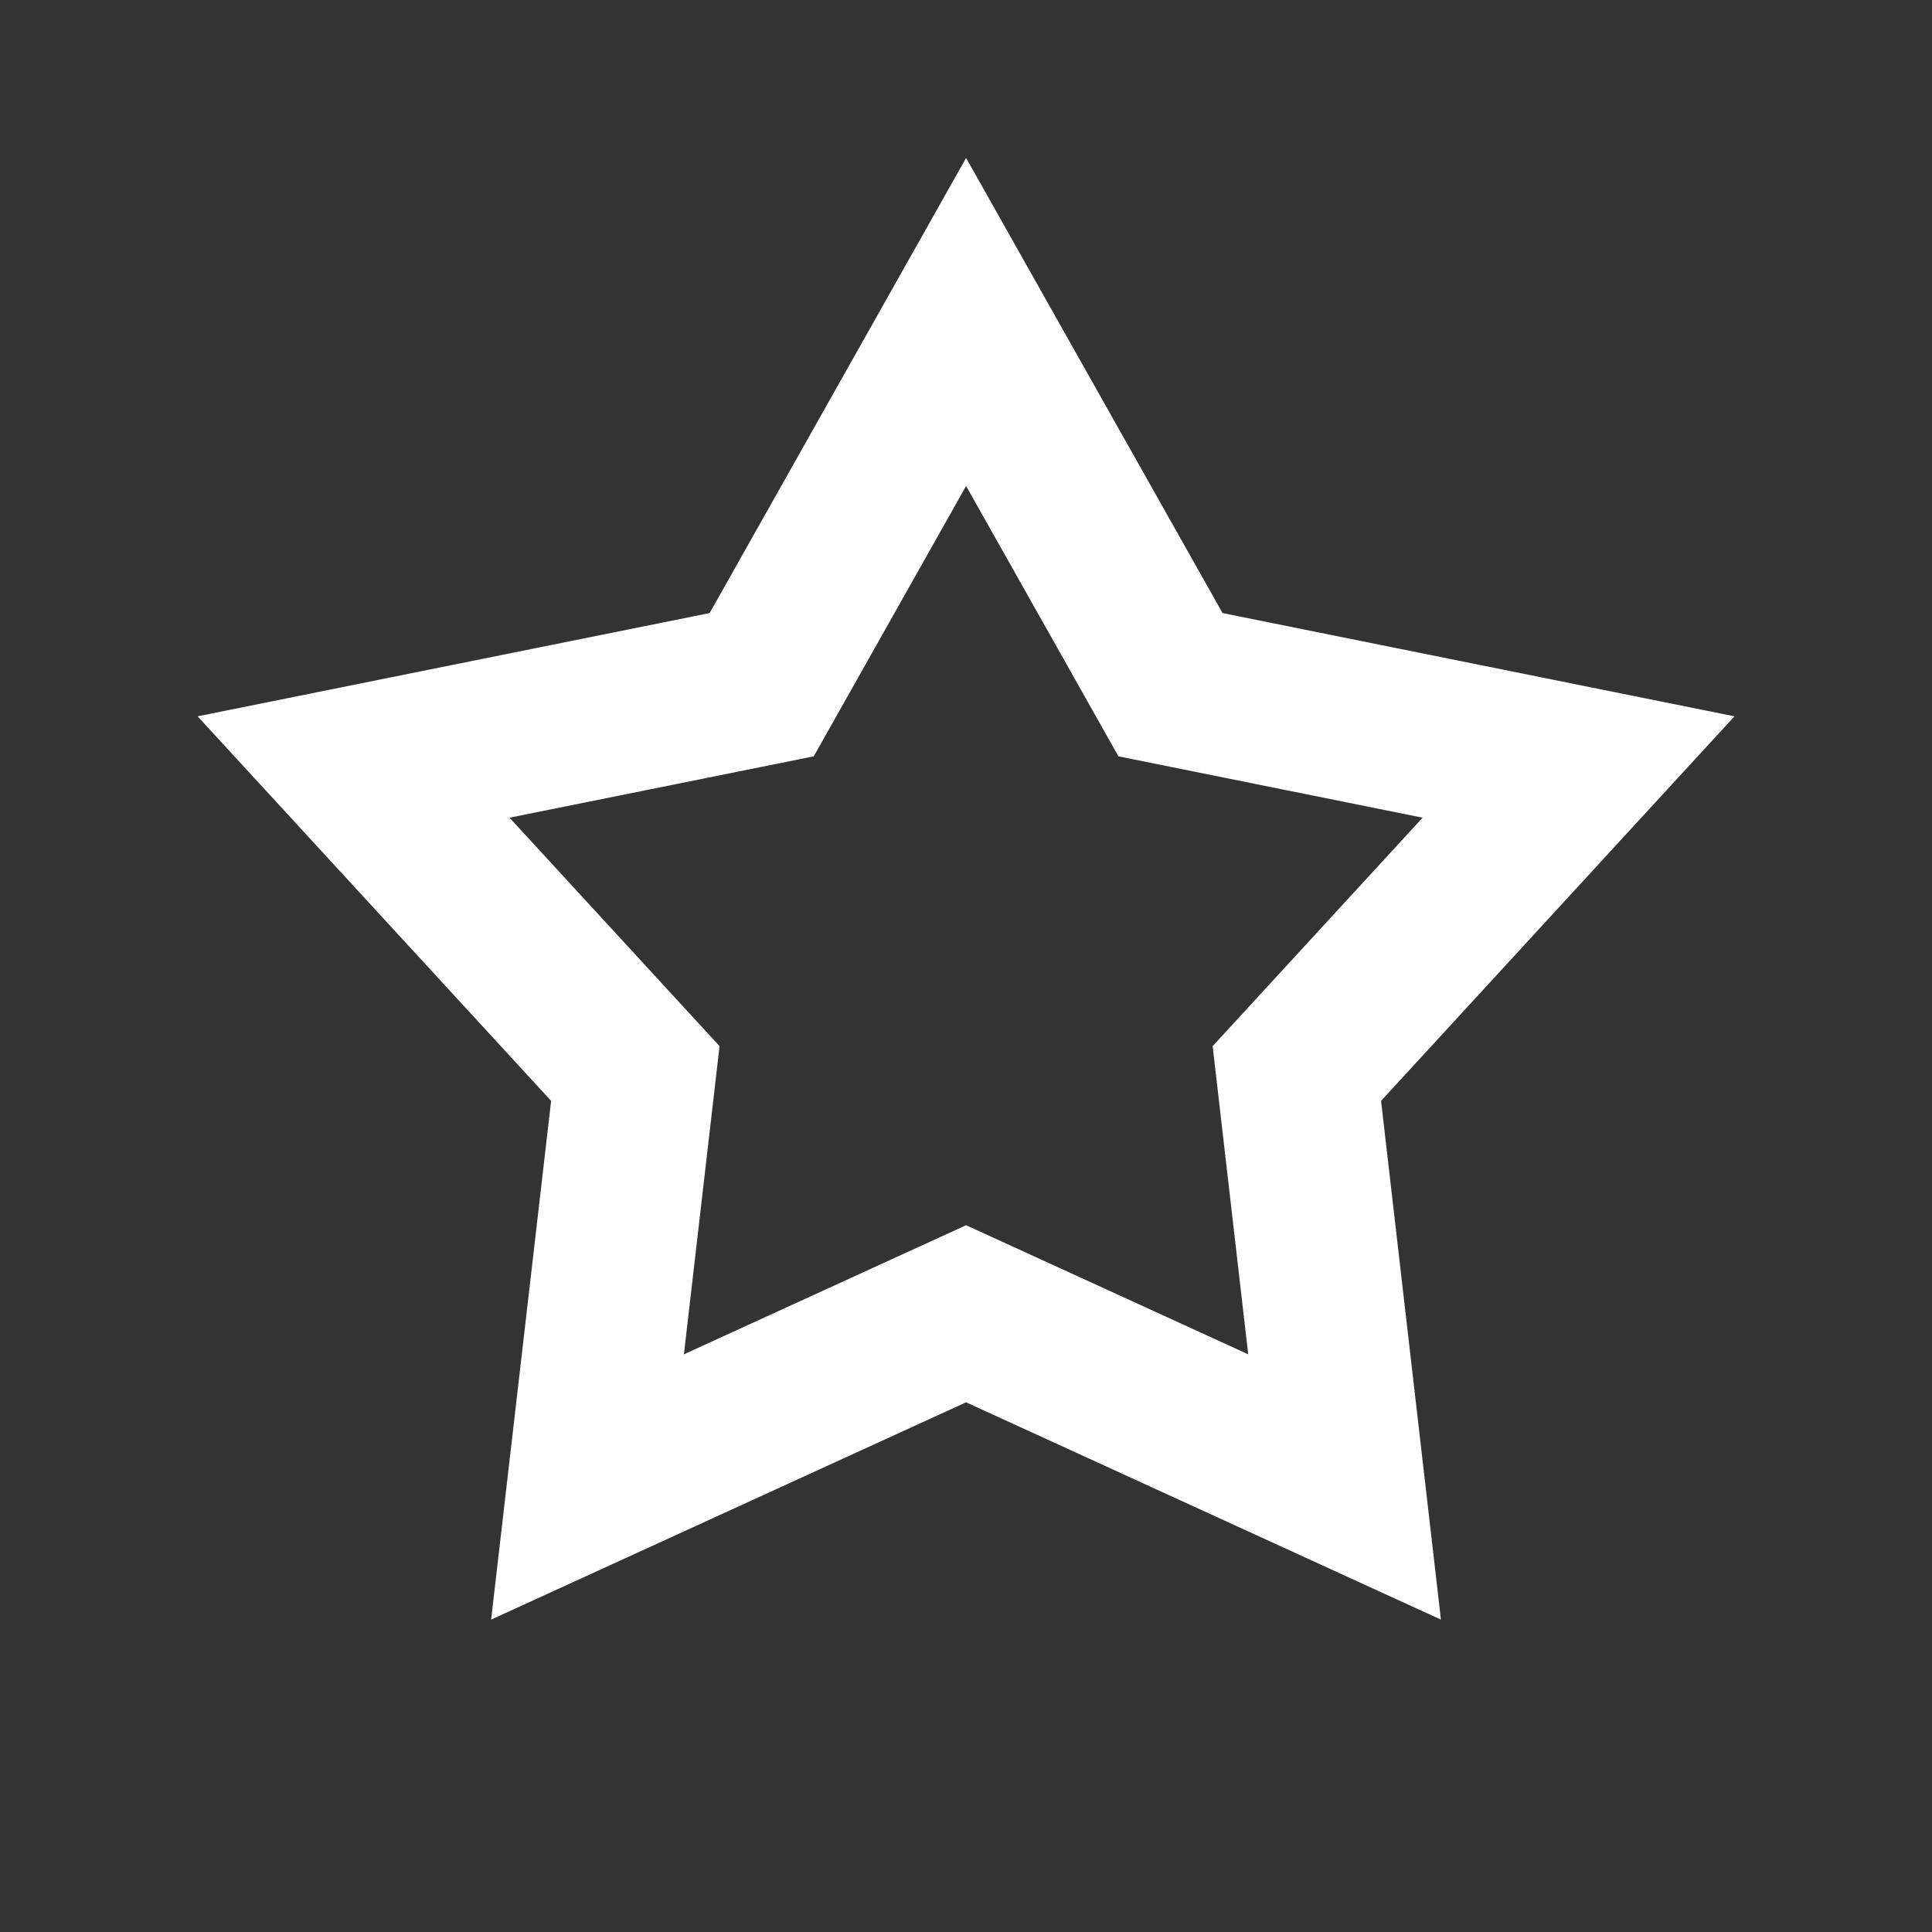 <svg width="20" height="20" viewBox="0 0 20 20" fill="none" xmlns="http://www.w3.org/2000/svg">
<rect x="0" y="0" width="20" height="20" fill="#333333" stroke="none"/>
<path d="M10.001 3.333L12.117 7.088L16.341 7.94L13.425 11.113L13.919 15.393L10.001 13.6L6.082 15.393L6.577 11.113L3.66 7.94L7.885 7.088L10.001 3.333Z" stroke="white" stroke-width="1.667"/>
</svg>
